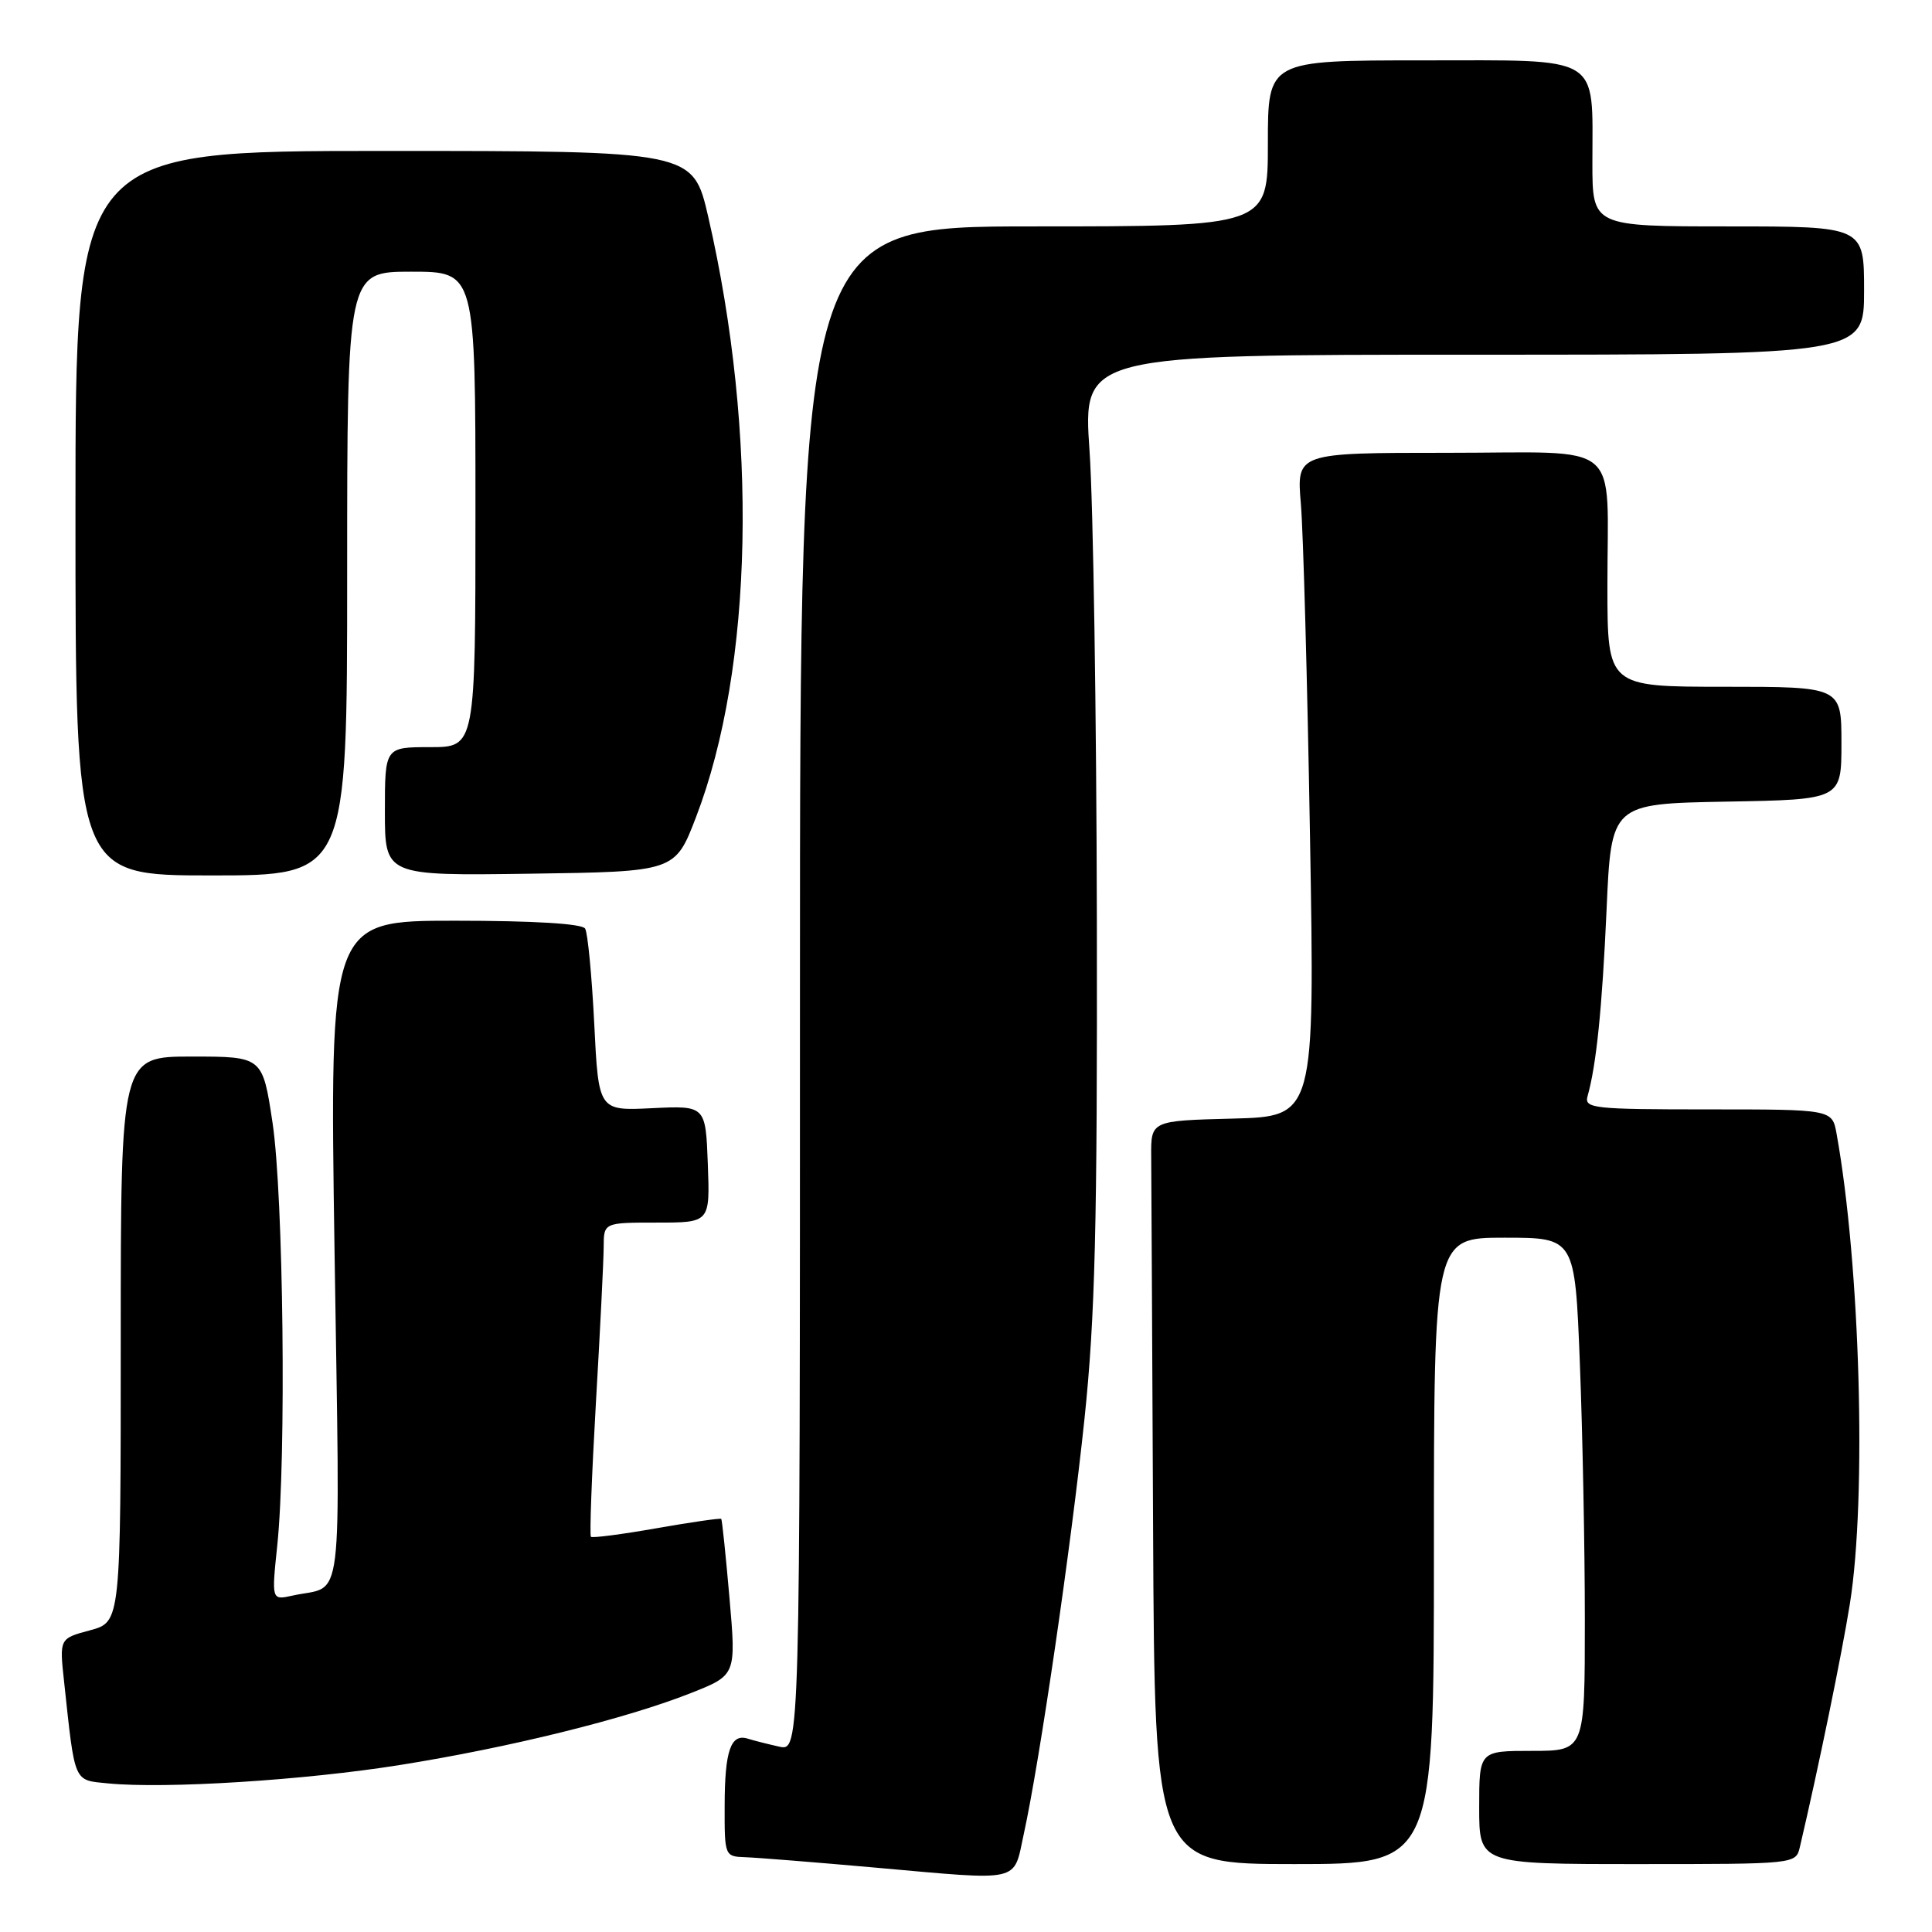 <?xml version="1.0" encoding="UTF-8" standalone="no"?>
<!DOCTYPE svg PUBLIC "-//W3C//DTD SVG 1.1//EN" "http://www.w3.org/Graphics/SVG/1.1/DTD/svg11.dtd" >
<svg xmlns="http://www.w3.org/2000/svg" xmlns:xlink="http://www.w3.org/1999/xlink" version="1.1" viewBox="0 0 256 256">
 <g >
 <path fill="currentColor"
d=" M 135.66 243.00 C 137.78 233.32 141.91 205.02 143.70 188.00 C 145.11 174.55 145.41 162.36 145.34 122.00 C 145.29 94.77 144.86 66.76 144.37 59.75 C 143.49 47.00 143.49 47.00 195.24 47.00 C 247.00 47.00 247.00 47.00 247.00 38.50 C 247.00 30.00 247.00 30.00 229.00 30.00 C 211.00 30.00 211.00 30.00 211.00 21.57 C 211.00 7.10 212.48 8.00 188.52 8.00 C 168.00 8.00 168.00 8.00 168.00 19.00 C 168.00 30.00 168.00 30.00 137.00 30.00 C 106.00 30.00 106.00 30.00 106.00 131.02 C 106.00 232.04 106.00 232.04 103.25 231.44 C 101.74 231.10 99.86 230.63 99.08 230.38 C 96.83 229.67 96.03 231.99 96.02 239.25 C 96.00 245.93 96.03 246.00 98.75 246.09 C 100.26 246.14 108.03 246.76 116.00 247.47 C 135.60 249.21 134.24 249.52 135.66 243.00 Z  M 190.00 205.50 C 190.00 164.00 190.00 164.00 199.34 164.00 C 208.69 164.00 208.69 164.00 209.34 180.66 C 209.70 189.82 210.00 205.12 210.00 214.66 C 210.00 232.00 210.00 232.00 203.00 232.00 C 196.00 232.00 196.00 232.00 196.00 239.50 C 196.00 247.00 196.00 247.00 216.98 247.00 C 237.92 247.00 237.96 247.00 238.49 244.75 C 240.95 234.28 244.07 219.10 245.12 212.50 C 247.36 198.47 246.49 167.60 243.36 150.25 C 242.78 147.00 242.78 147.00 226.32 147.00 C 211.13 147.00 209.90 146.87 210.36 145.25 C 211.53 141.09 212.29 133.63 212.88 120.52 C 213.50 106.50 213.50 106.50 228.75 106.22 C 244.00 105.95 244.00 105.95 244.00 98.47 C 244.00 91.00 244.00 91.00 228.50 91.00 C 213.00 91.00 213.00 91.00 212.99 77.75 C 212.97 57.99 215.37 60.00 191.78 60.00 C 171.80 60.00 171.80 60.00 172.37 66.75 C 172.69 70.46 173.23 90.25 173.58 110.72 C 174.22 147.93 174.22 147.93 163.36 148.22 C 152.50 148.50 152.50 148.50 152.54 153.25 C 152.56 155.86 152.68 178.02 152.79 202.50 C 153.00 247.00 153.00 247.00 171.50 247.00 C 190.00 247.00 190.00 247.00 190.00 205.50 Z  M 53.00 233.87 C 67.52 231.56 82.95 227.74 91.52 224.35 C 97.55 221.97 97.55 221.97 96.66 211.73 C 96.17 206.11 95.68 201.39 95.57 201.26 C 95.46 201.14 91.60 201.69 87.00 202.50 C 82.40 203.31 78.48 203.82 78.30 203.63 C 78.11 203.44 78.41 195.46 78.96 185.89 C 79.52 176.33 79.98 167.04 79.99 165.25 C 80.00 162.00 80.00 162.00 87.04 162.00 C 94.08 162.00 94.08 162.00 93.79 154.25 C 93.50 146.50 93.50 146.50 86.40 146.84 C 79.31 147.19 79.31 147.19 78.74 135.64 C 78.42 129.28 77.88 123.61 77.53 123.04 C 77.12 122.39 70.70 122.00 60.28 122.00 C 43.67 122.00 43.67 122.00 44.33 165.93 C 45.06 214.63 45.64 209.89 38.74 211.43 C 35.98 212.04 35.98 212.04 36.74 204.77 C 37.95 193.17 37.56 158.37 36.11 148.75 C 34.79 140.00 34.79 140.00 25.40 140.00 C 16.00 140.00 16.00 140.00 16.00 177.46 C 16.00 214.92 16.00 214.92 11.94 216.02 C 7.87 217.11 7.87 217.11 8.49 222.81 C 9.96 236.45 9.70 235.85 14.33 236.31 C 21.91 237.05 40.31 235.90 53.00 233.87 Z  M 46.00 76.00 C 46.00 36.00 46.00 36.00 54.50 36.00 C 63.00 36.00 63.00 36.00 63.00 67.50 C 63.00 99.00 63.00 99.00 57.00 99.00 C 51.00 99.00 51.00 99.00 51.00 107.52 C 51.00 116.04 51.00 116.04 70.23 115.77 C 89.45 115.50 89.45 115.50 92.22 108.29 C 99.84 88.45 100.47 57.51 93.85 28.75 C 91.83 20.00 91.83 20.00 50.92 20.00 C 10.00 20.00 10.00 20.00 10.00 68.00 C 10.00 116.00 10.00 116.00 28.00 116.00 C 46.00 116.00 46.00 116.00 46.00 76.00 Z "/>
</g>
</svg>